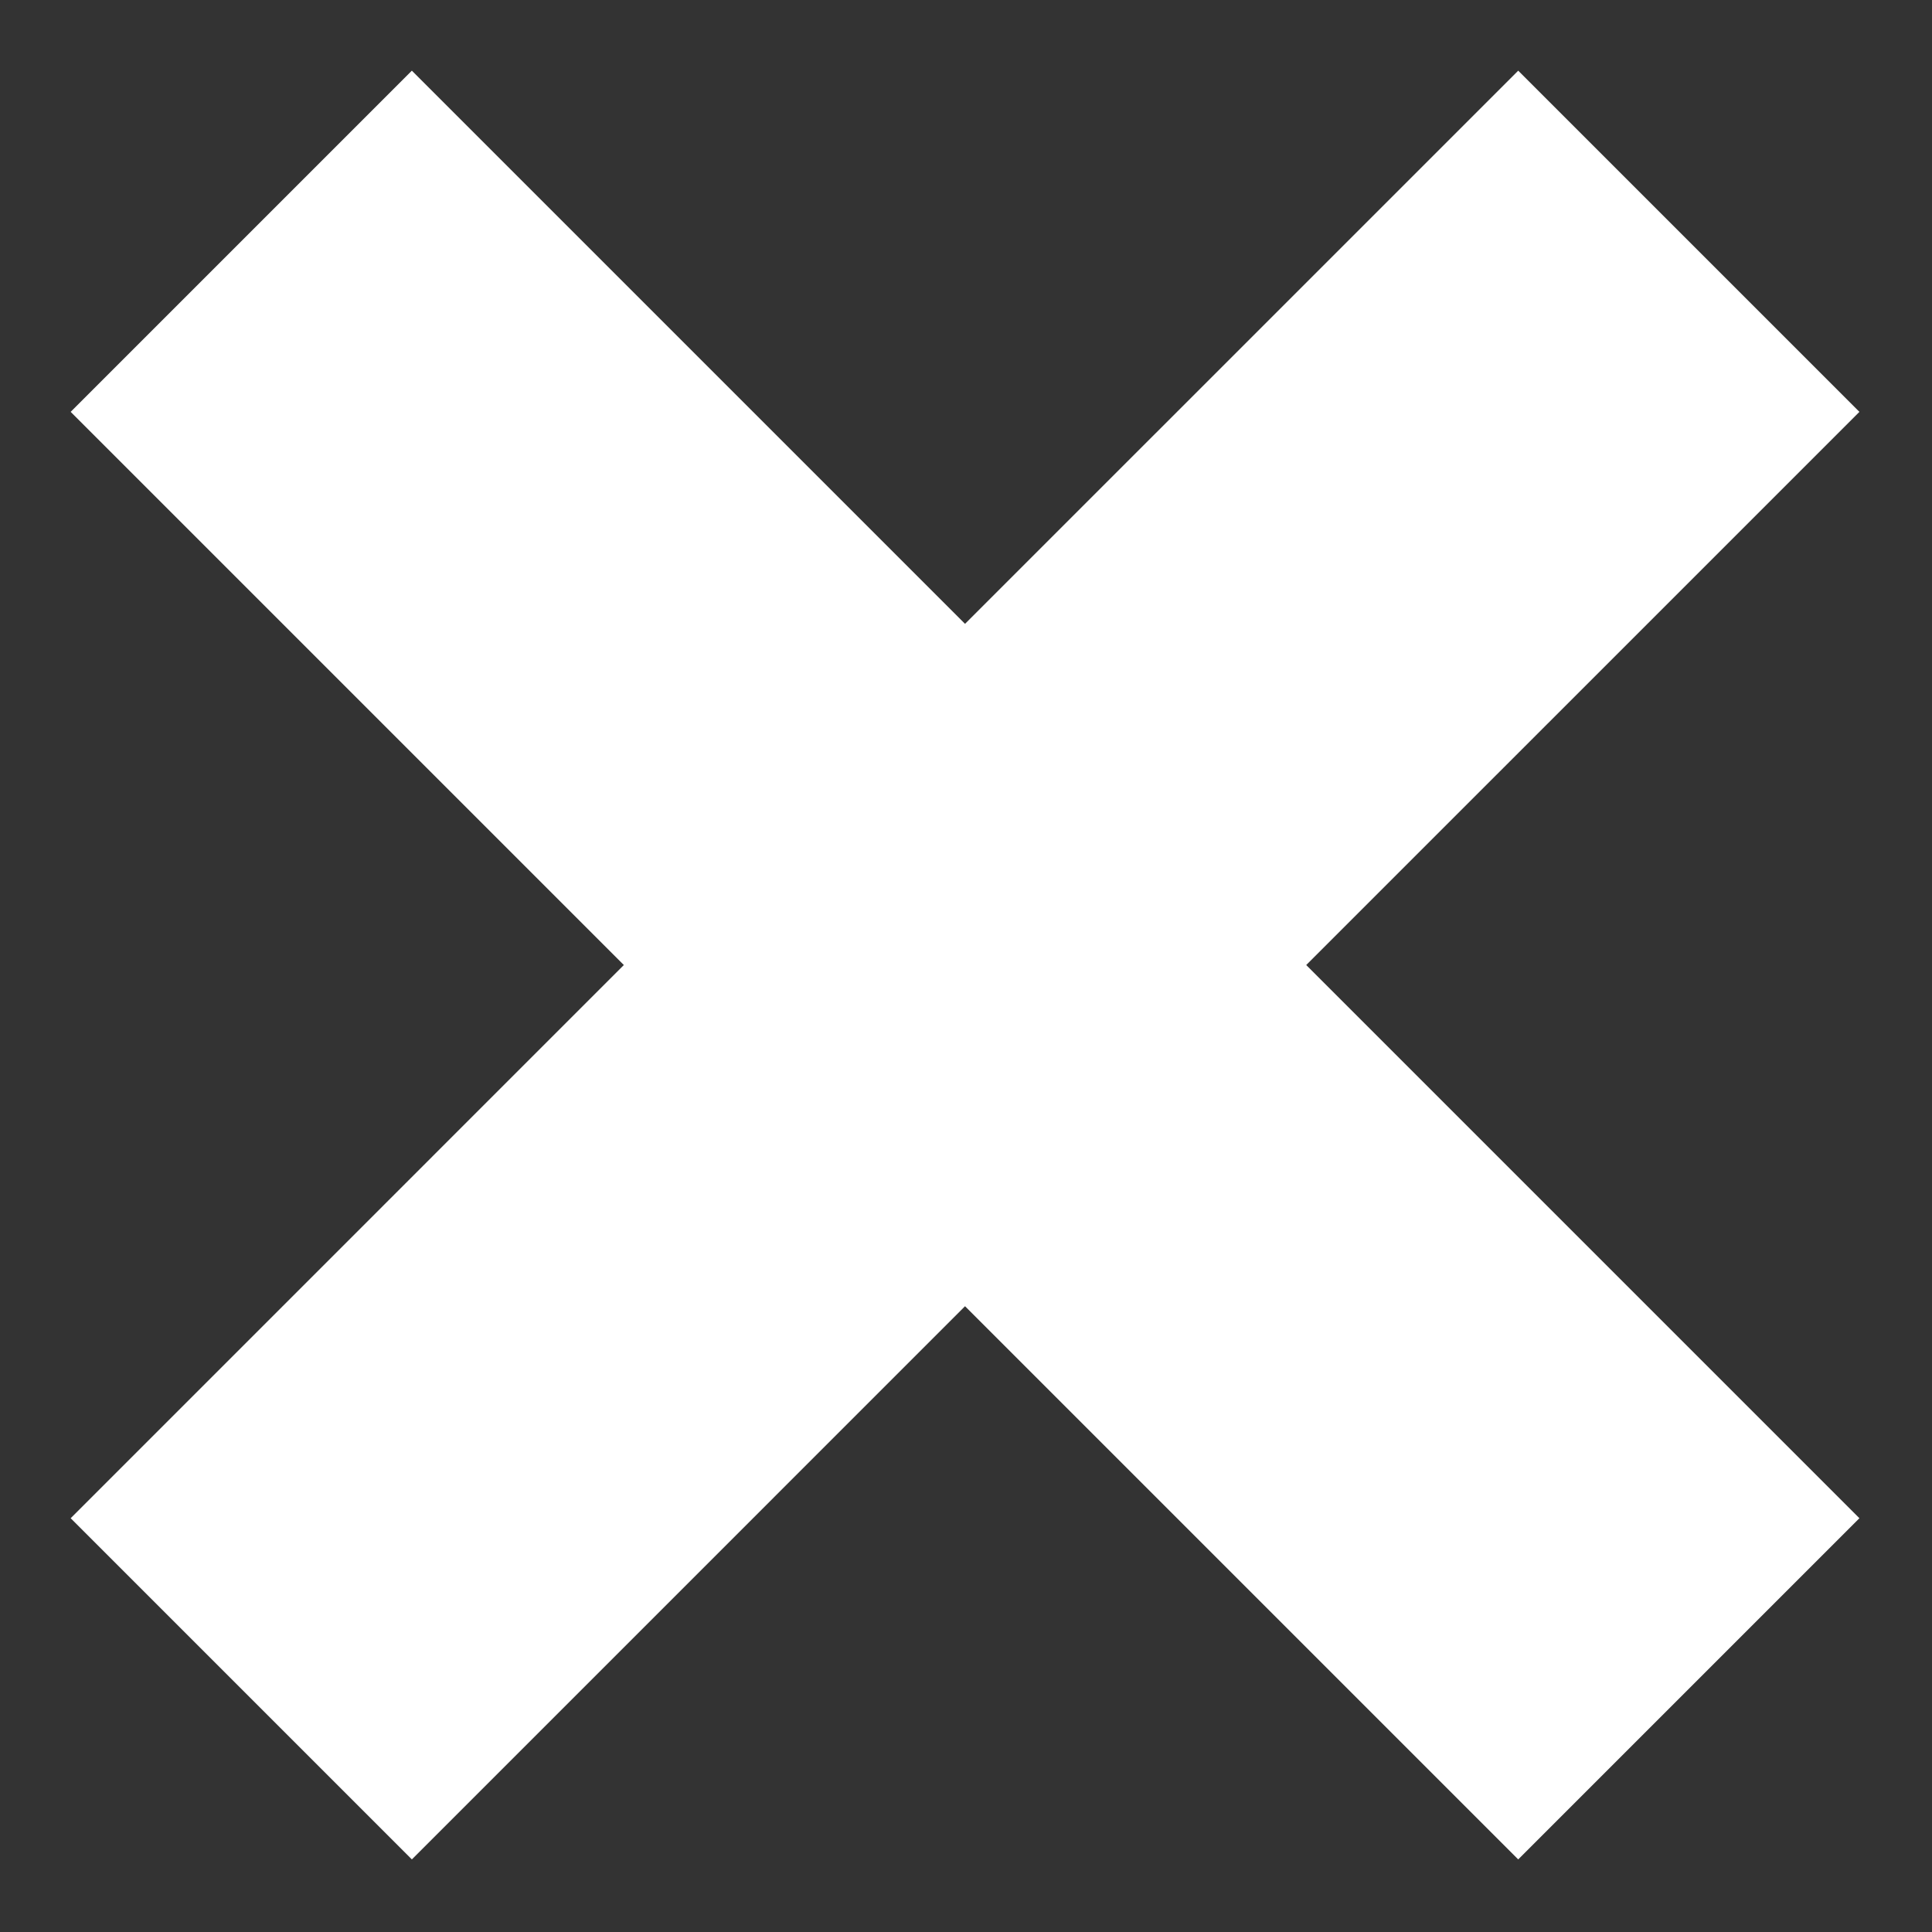 <svg width="8.008" height="8.008" viewBox="0 0 8.008 8.008" fill="none" xmlns="http://www.w3.org/2000/svg" xmlns:xlink="http://www.w3.org/1999/xlink">
	<rect x="0" y="0" width="8.008" height="8.008" fill="#333333" stroke="none"/>
	<desc>
			Created with Pixso.
	</desc>
	<defs/>
	<path id="Vector" d="M1 7L4 4L7 7M7 1L4 4L1 1" stroke="#FFFFFF" stroke-opacity="1" stroke-width="2" stroke-linejoin="round"/>
</svg>
